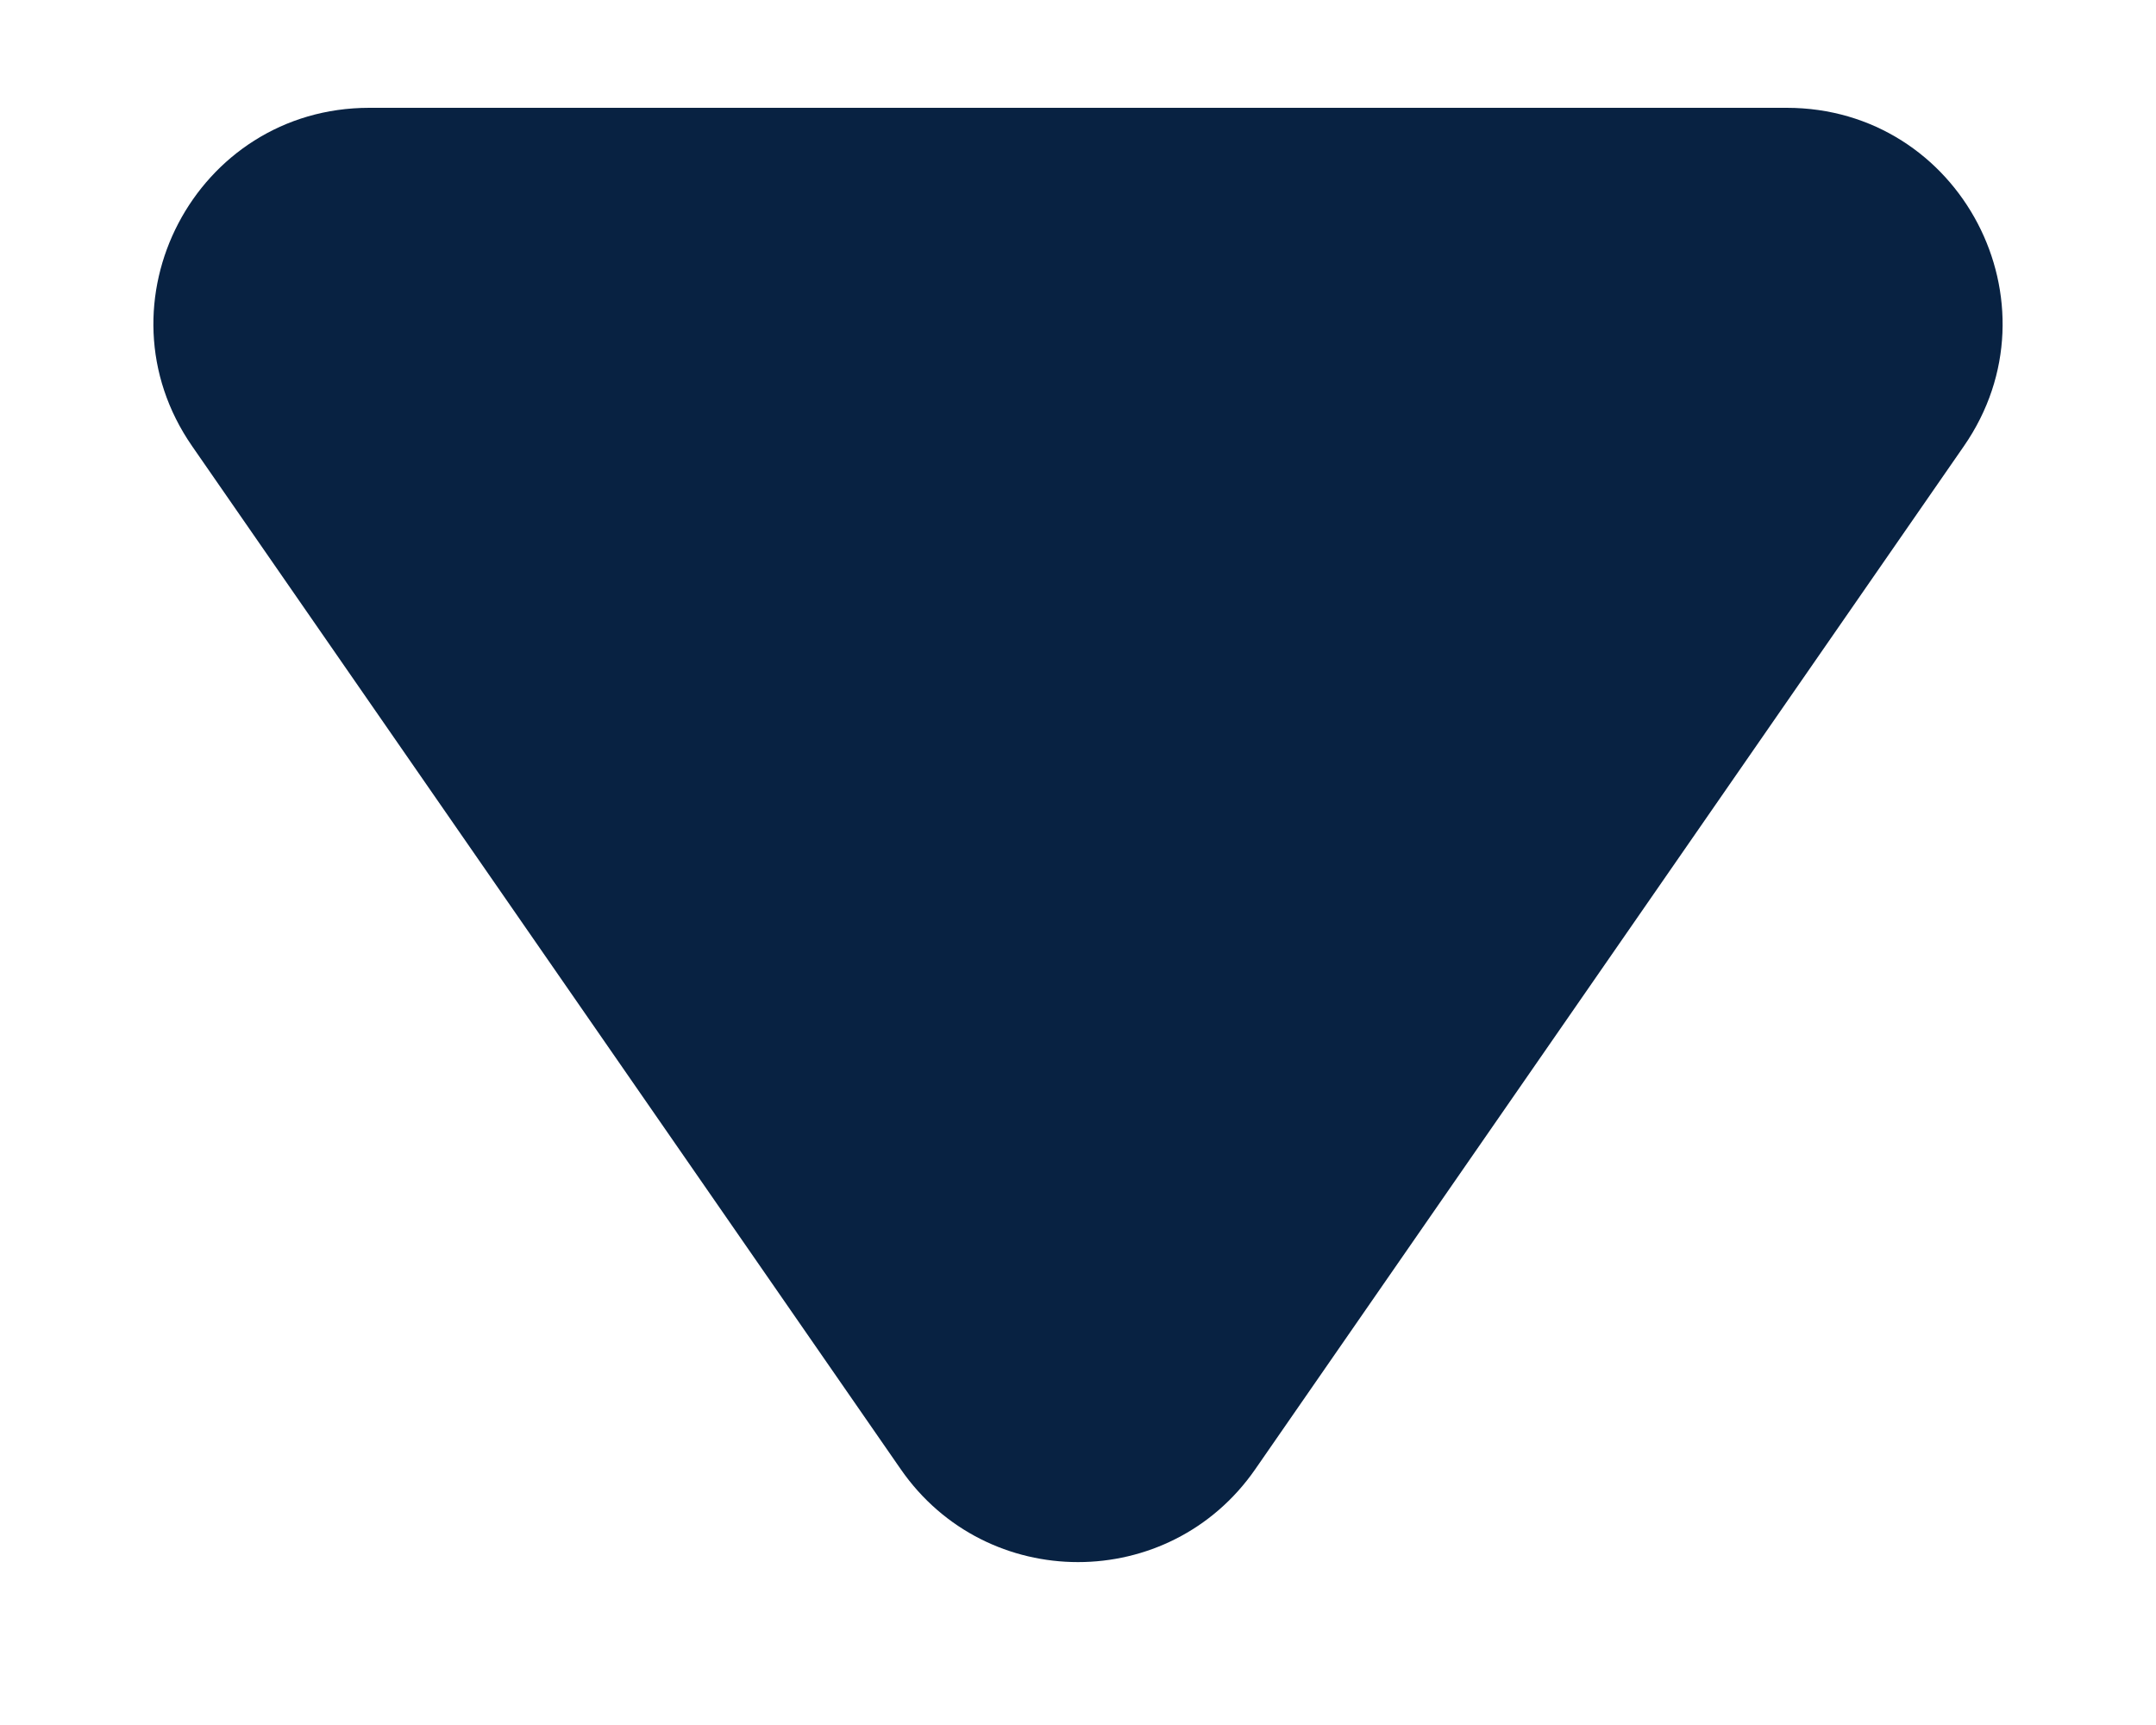 <svg width="10" height="8" viewBox="0 0 10 8" fill="none" xmlns="http://www.w3.org/2000/svg">
<path d="M5.822 6.814C5.424 7.388 4.576 7.388 4.178 6.814L0.891 2.069C0.432 1.406 0.906 0.5 1.713 0.5H8.287C9.094 0.5 9.568 1.406 9.109 2.069L5.822 6.814Z" fill="#082242"/>
</svg>
